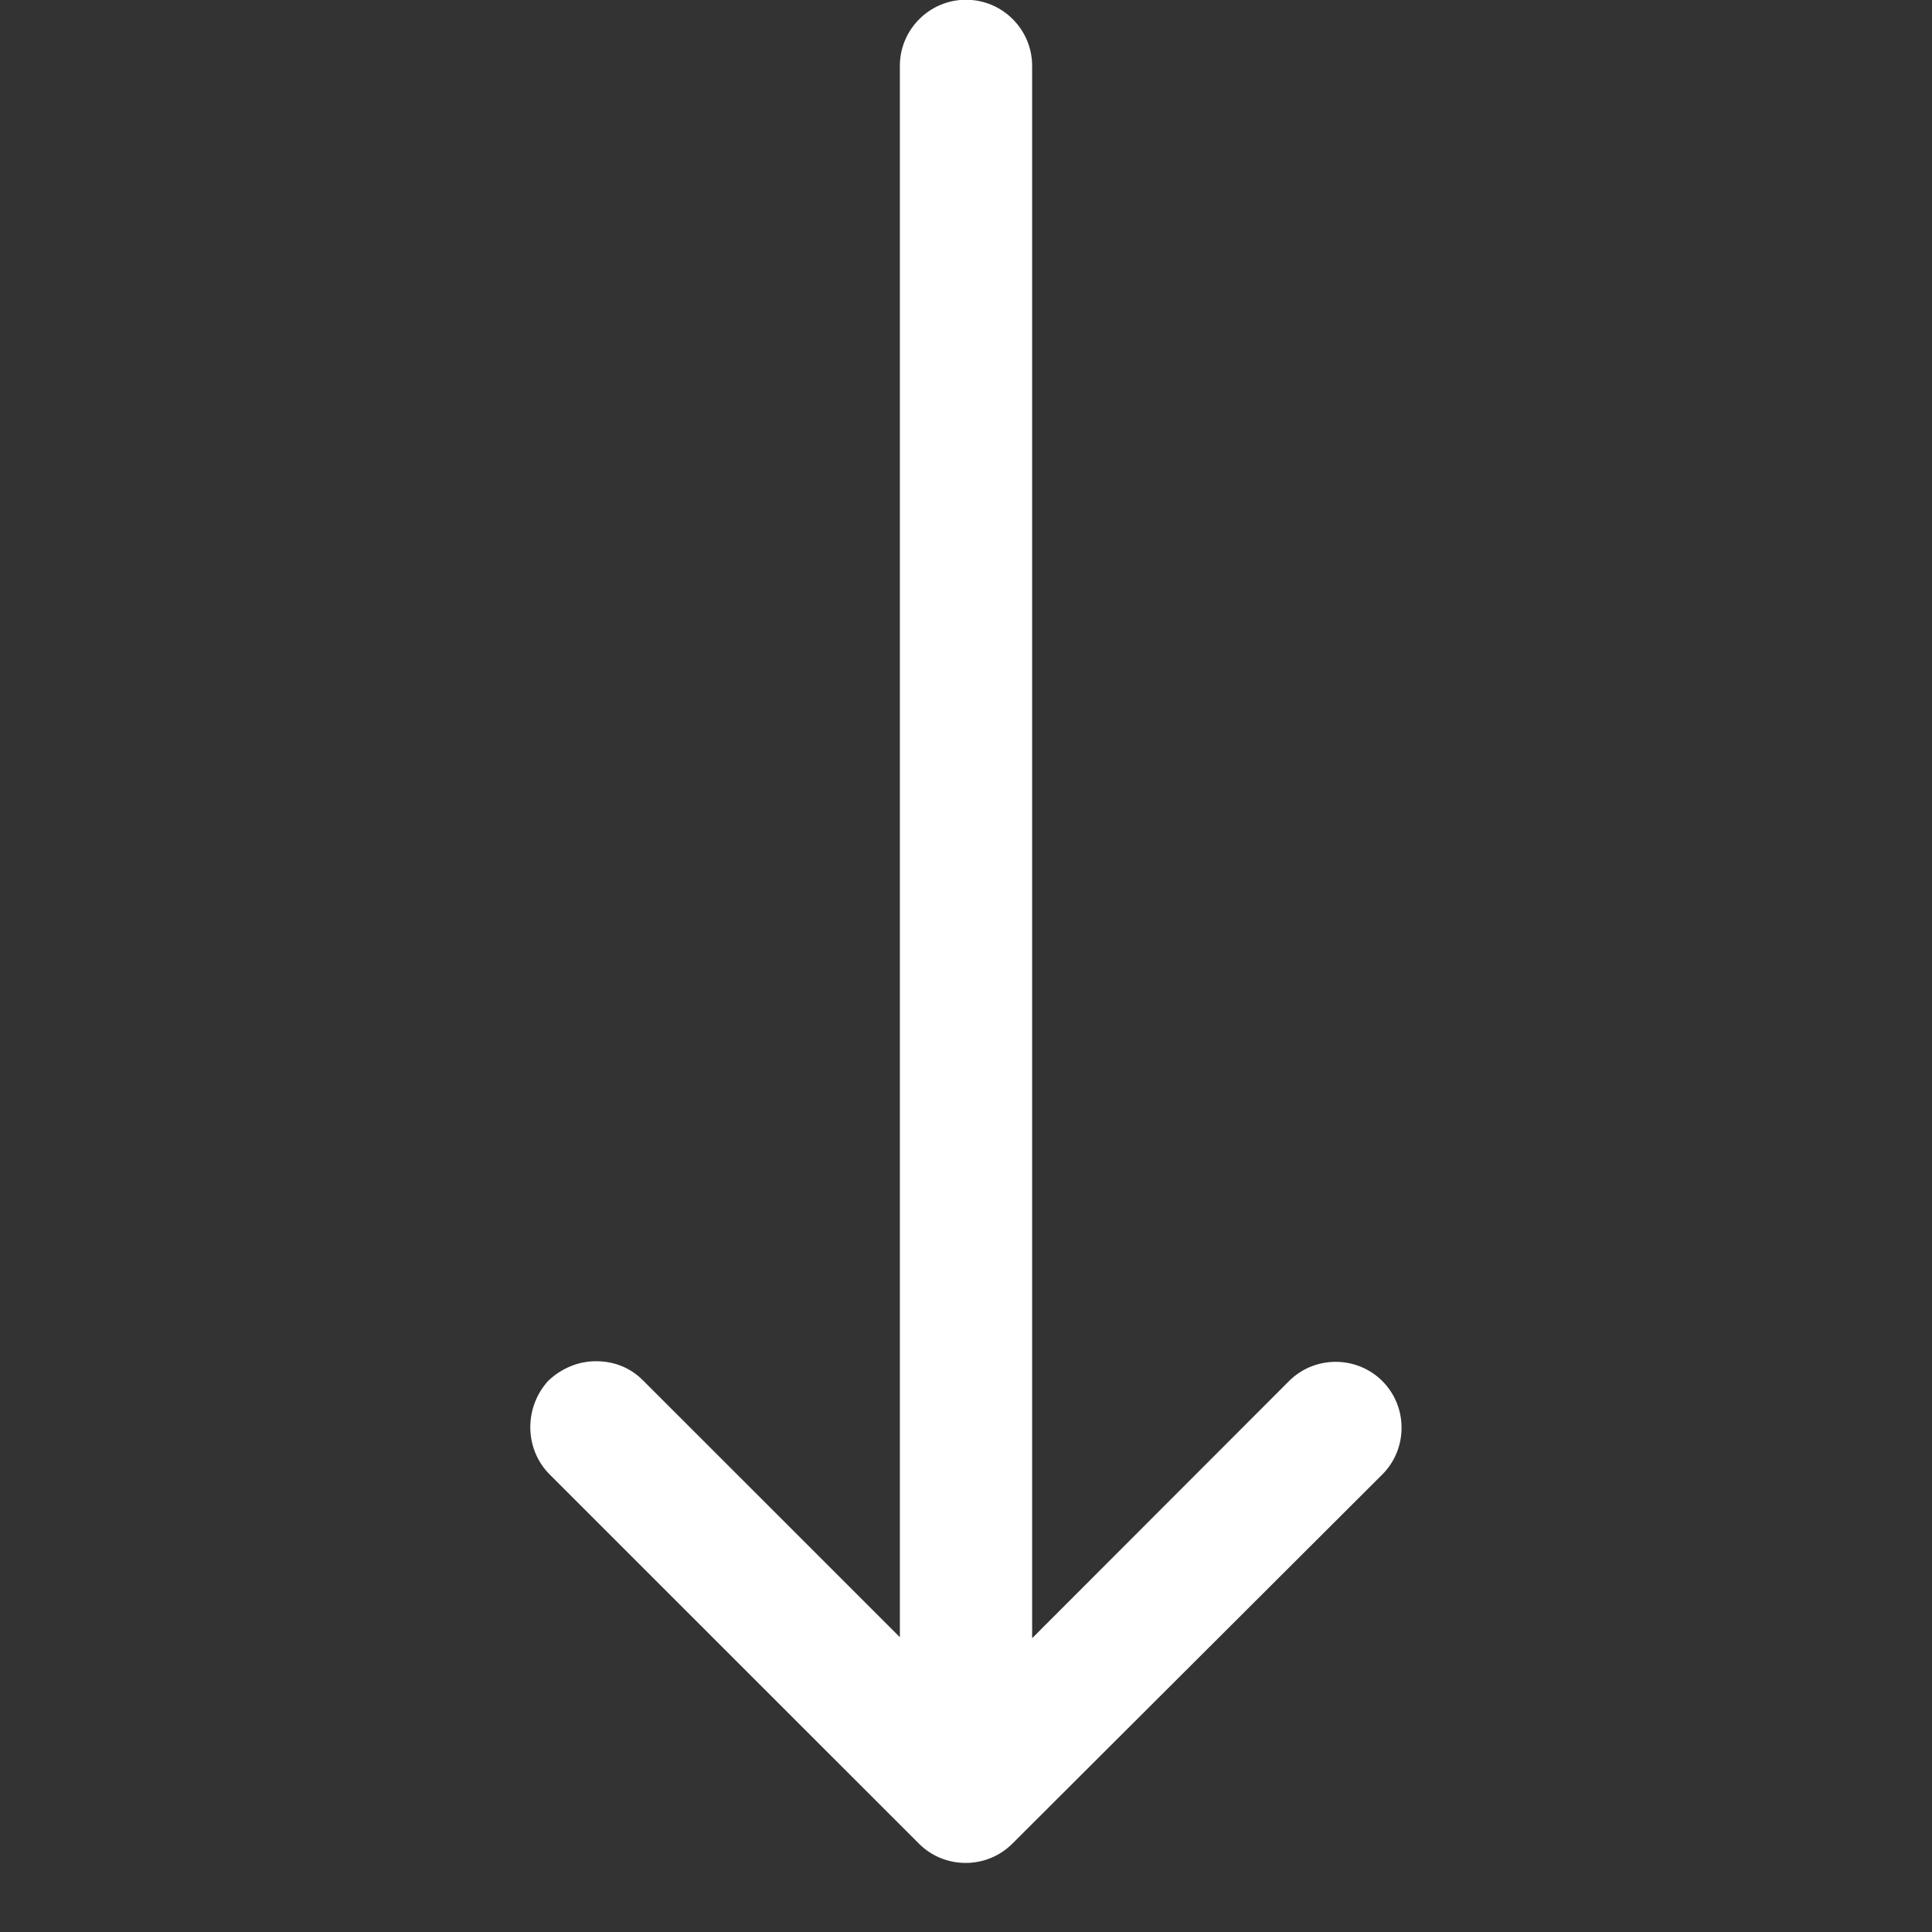 <svg xmlns="http://www.w3.org/2000/svg" xmlns:xlink="http://www.w3.org/1999/xlink" width="40" zoomAndPan="magnify" viewBox="0 0 30 30" height="40" preserveAspectRatio="xMidYMid meet" version="1.0"><rect x="0" y="0" width="30" height="30" fill="#333333" stroke="none"/><defs><clipPath id="48d8cf433c"><path d="M 8.082 0 L 21.871 0 L 21.871 29 L 8.082 29 Z M 8.082 0 " clip-rule="nonzero"/></clipPath></defs><g clip-path="url(#48d8cf433c)"><path fill="#ffffff" d="M 8.535 22.895 L 14.27 28.629 C 14.668 29.027 15.32 29.027 15.719 28.629 L 21.465 22.895 C 21.863 22.496 21.863 21.844 21.465 21.445 C 21.066 21.047 20.414 21.047 20.016 21.445 L 16.027 25.438 L 16.027 1.023 C 16.027 0.457 15.566 -0.004 15 -0.004 C 14.434 -0.004 13.973 0.457 13.973 1.023 L 13.973 25.422 L 9.984 21.434 C 9.777 21.227 9.523 21.137 9.254 21.137 C 8.984 21.137 8.727 21.242 8.52 21.434 C 8.137 21.844 8.137 22.496 8.535 22.895 Z M 8.535 22.895 " fill-opacity="1" fill-rule="nonzero"/></g></svg>
